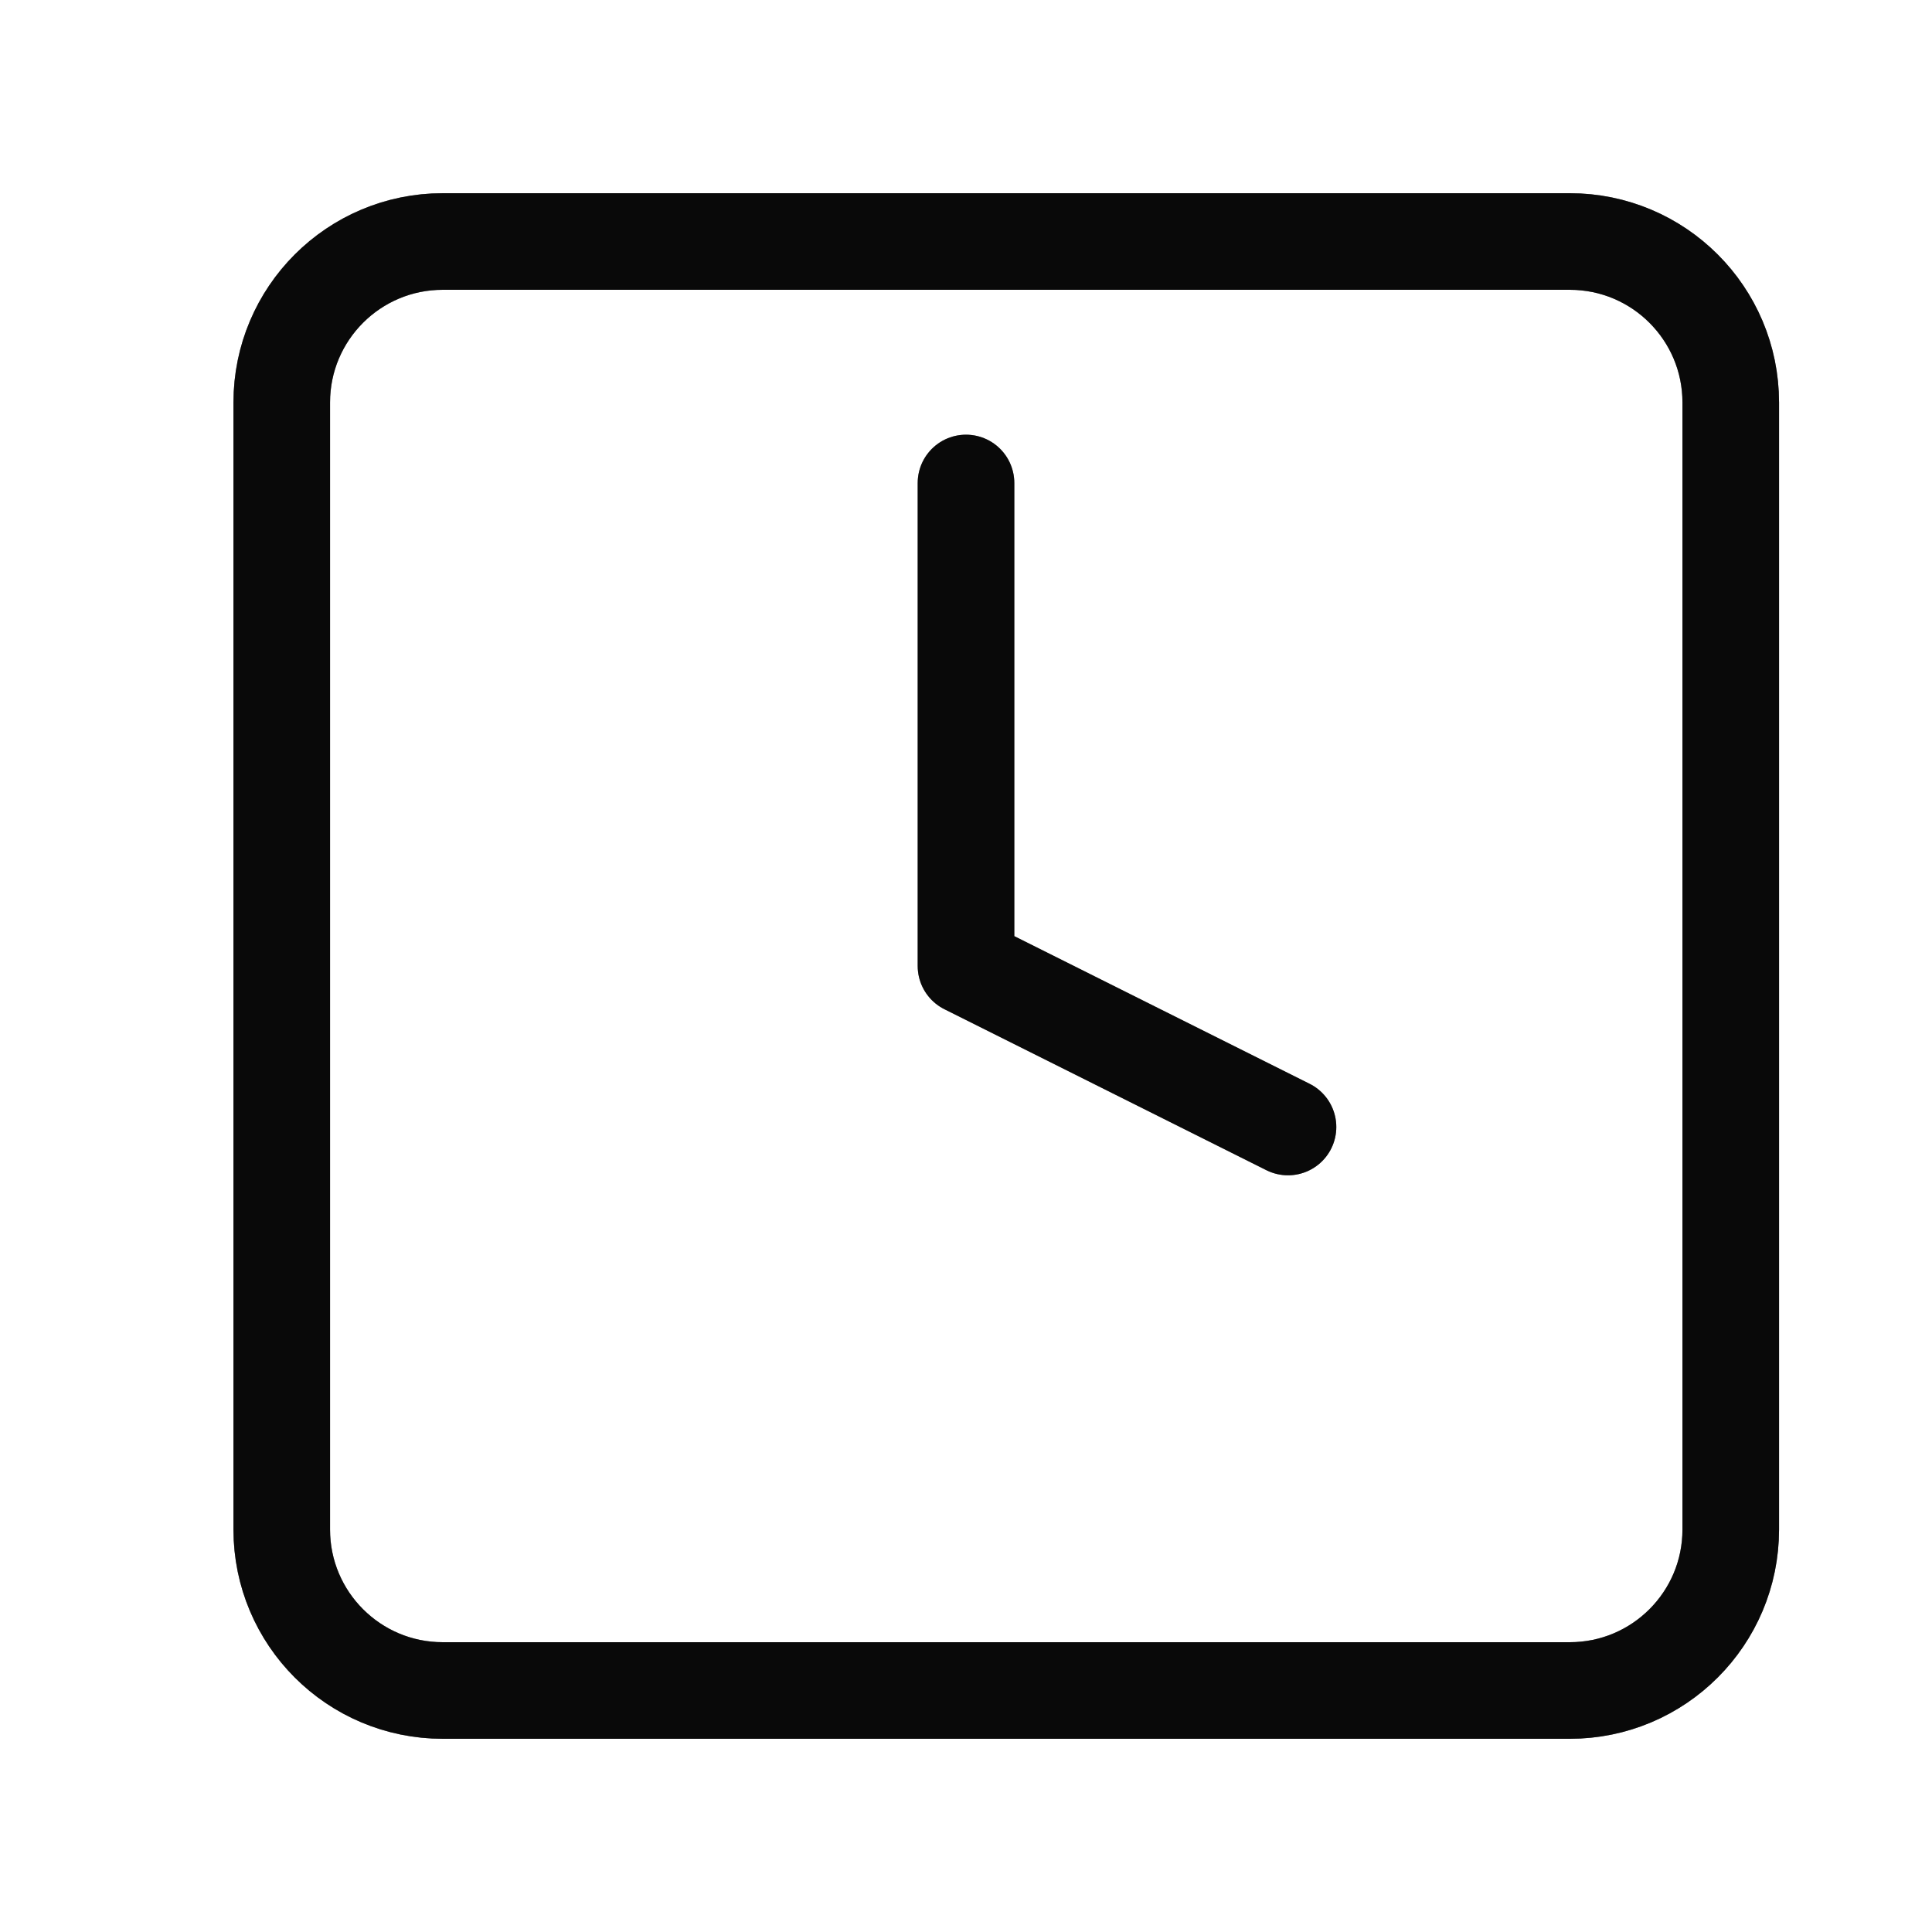 <svg width="24" height="24" viewBox="0 0 24 24" fill="none" xmlns="http://www.w3.org/2000/svg">
<path d="M19.5 3H5.5C4.395 3 3.5 3.895 3.5 5V19C3.5 20.105 4.395 21 5.5 21H19.5C20.605 21 21.5 20.105 21.5 19V5C21.5 3.895 20.605 3 19.5 3Z" stroke="#121212" stroke-width="1.2" stroke-linecap="round" stroke-linejoin="round"/>
<path d="M19.5 3H5.5C4.395 3 3.5 3.895 3.5 5V19C3.5 20.105 4.395 21 5.5 21H19.5C20.605 21 21.5 20.105 21.5 19V5C21.5 3.895 20.605 3 19.5 3Z" stroke="black" stroke-opacity="0.2" stroke-width="1.2" stroke-linecap="round" stroke-linejoin="round"/>
<path d="M19.5 3H5.5C4.395 3 3.5 3.895 3.5 5V19C3.5 20.105 4.395 21 5.5 21H19.5C20.605 21 21.5 20.105 21.5 19V5C21.5 3.895 20.605 3 19.5 3Z" stroke="black" stroke-opacity="0.2" stroke-width="1.2" stroke-linecap="round" stroke-linejoin="round"/>
<path d="M19.5 3H5.5C4.395 3 3.5 3.895 3.5 5V19C3.5 20.105 4.395 21 5.5 21H19.5C20.605 21 21.5 20.105 21.5 19V5C21.5 3.895 20.605 3 19.5 3Z" stroke="black" stroke-opacity="0.2" stroke-width="1.2" stroke-linecap="round" stroke-linejoin="round"/>
<path d="M12 6V12L16 14" stroke="#121212" stroke-width="1.2" stroke-linecap="round" stroke-linejoin="round"/>
<path d="M12 6V12L16 14" stroke="black" stroke-opacity="0.2" stroke-width="1.2" stroke-linecap="round" stroke-linejoin="round"/>
<path d="M12 6V12L16 14" stroke="black" stroke-opacity="0.2" stroke-width="1.2" stroke-linecap="round" stroke-linejoin="round"/>
<path d="M12 6V12L16 14" stroke="black" stroke-opacity="0.2" stroke-width="1.2" stroke-linecap="round" stroke-linejoin="round"/>
</svg>
